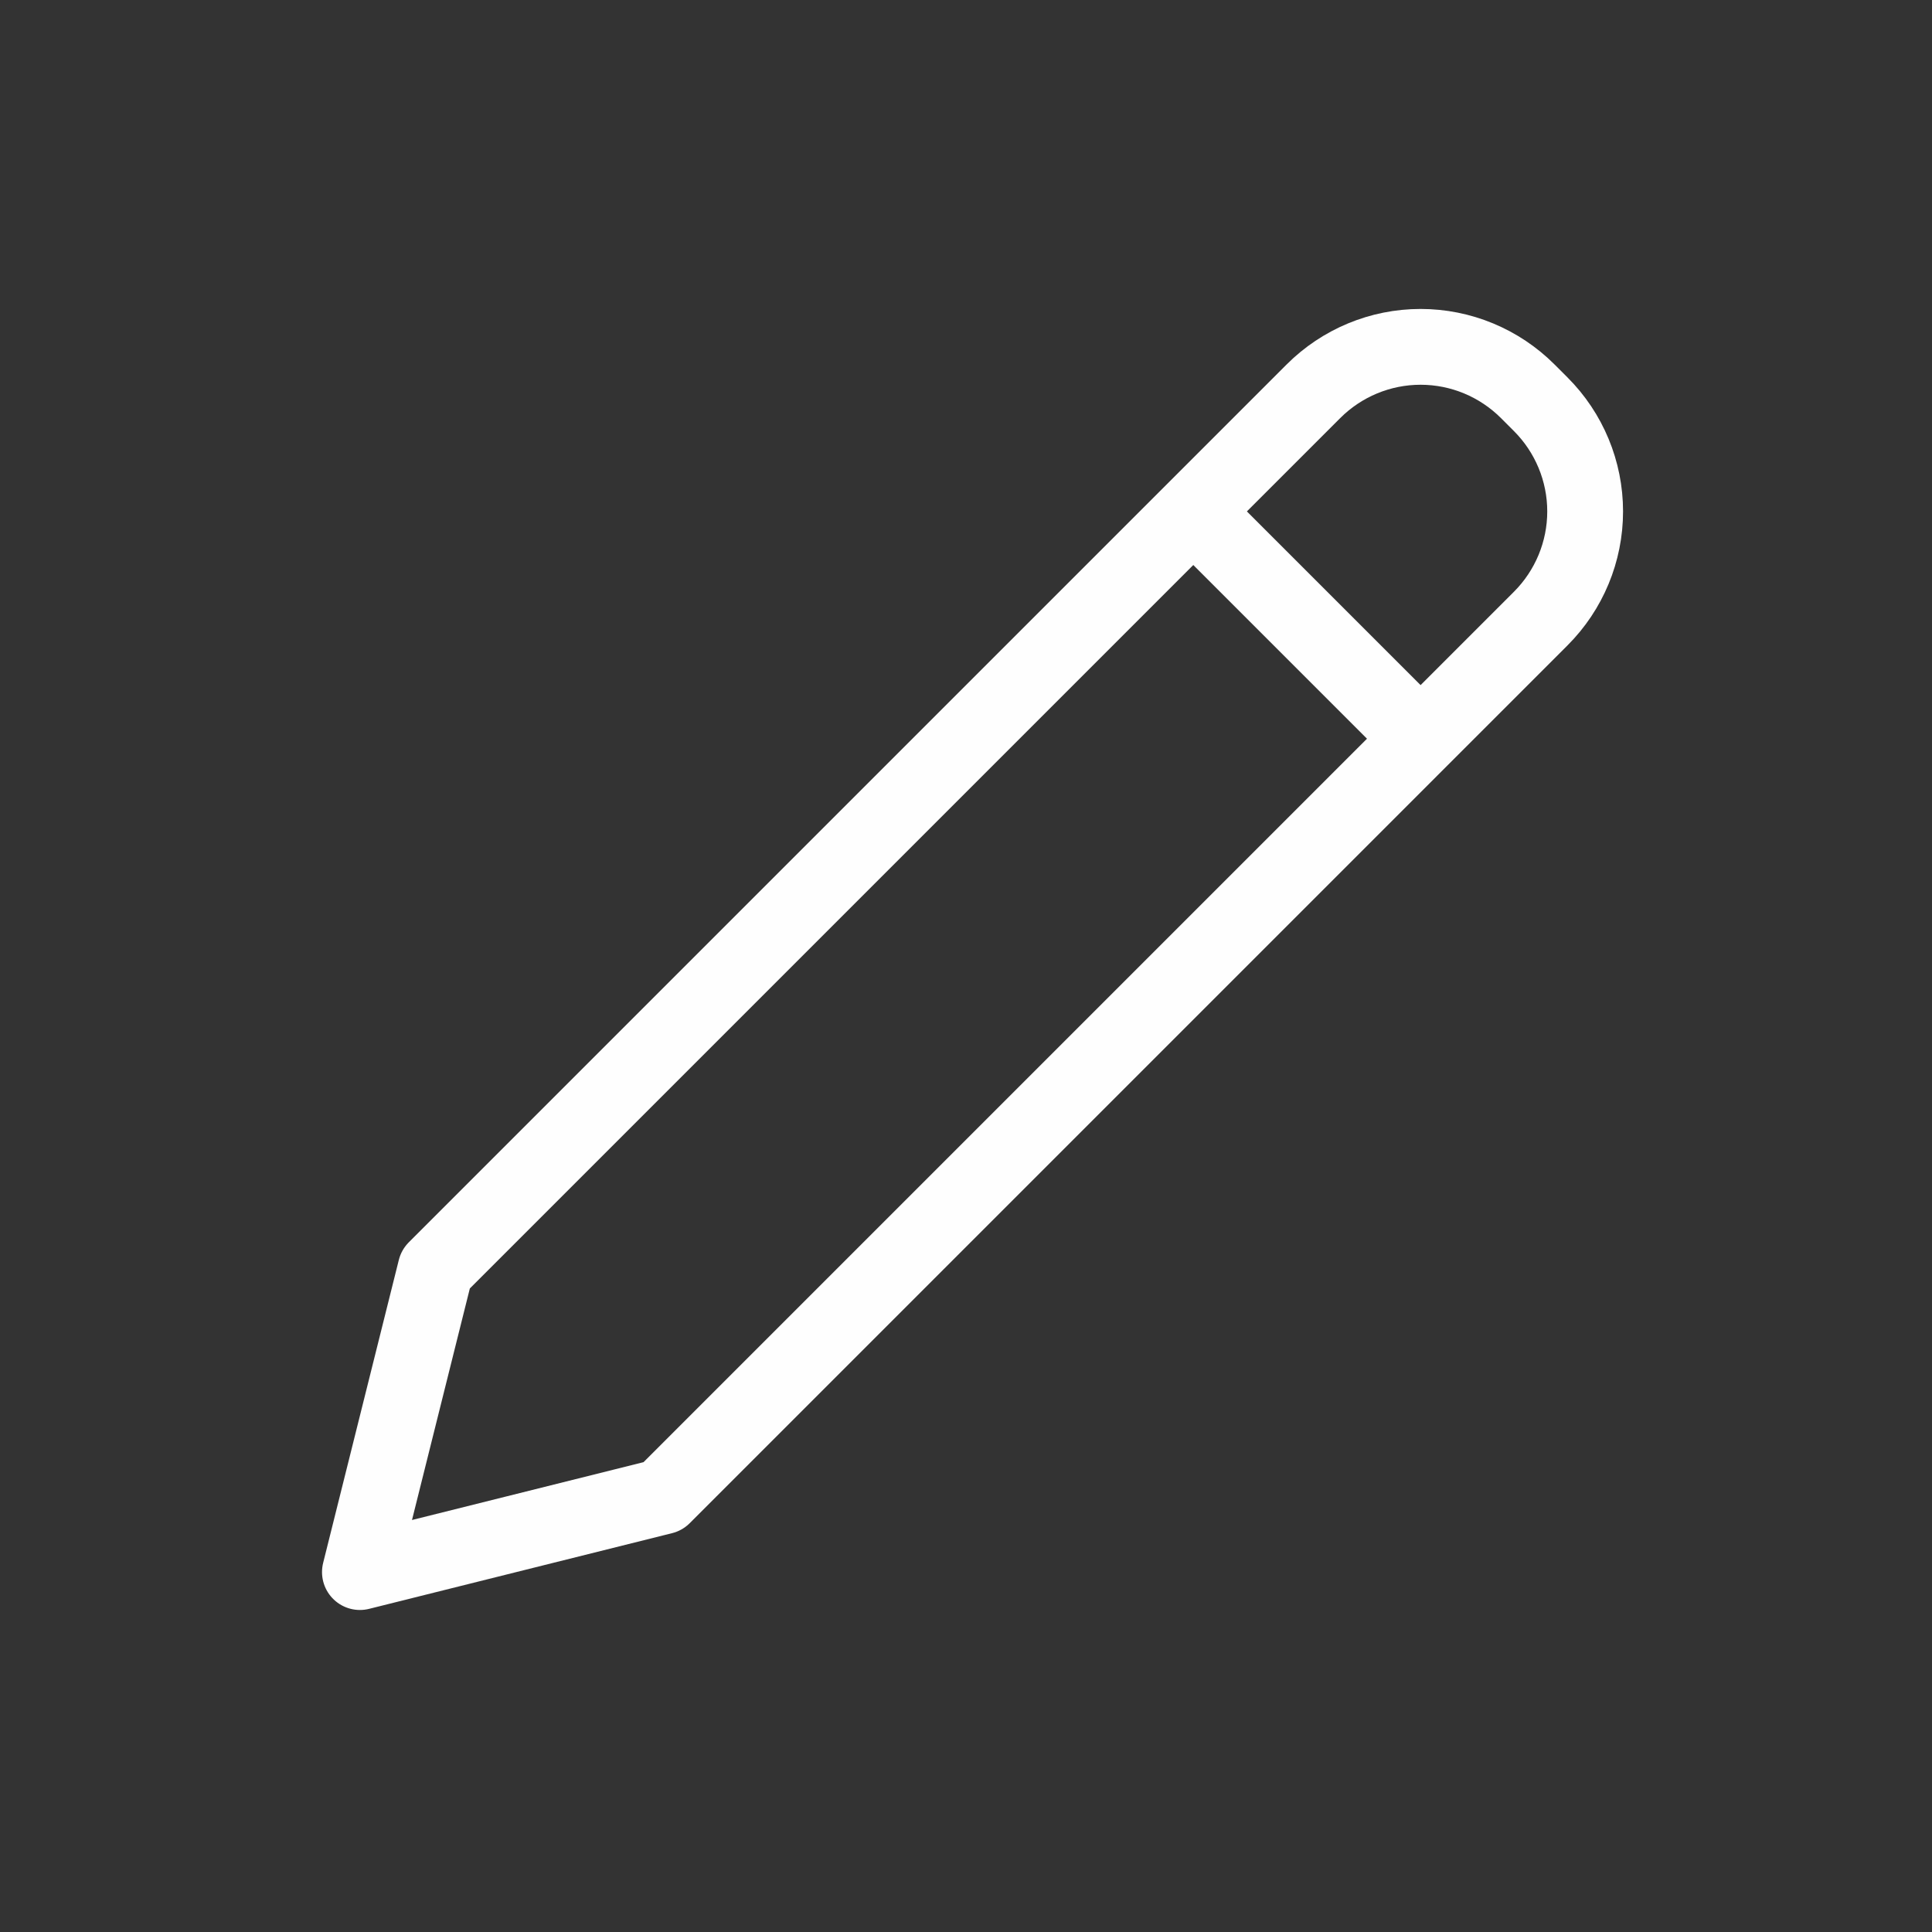 <svg width="17" height="17" viewBox="0 0 17 17" fill="none" xmlns="http://www.w3.org/2000/svg">
<rect x="0" y="0" width="17" height="17" fill="#333333" stroke="none"/>
<path d="M10.5 4.5L12.5 6.5M3.833 11.167L3.167 13.833L5.833 13.167L13.557 5.443C13.807 5.193 13.948 4.854 13.948 4.5C13.948 4.146 13.807 3.807 13.557 3.557L13.443 3.443C13.193 3.193 12.854 3.052 12.5 3.052C12.146 3.052 11.807 3.193 11.557 3.443L3.833 11.167Z" stroke="#FEFEFE" stroke-width="0.667" stroke-linecap="round" stroke-linejoin="round"/>
</svg>
